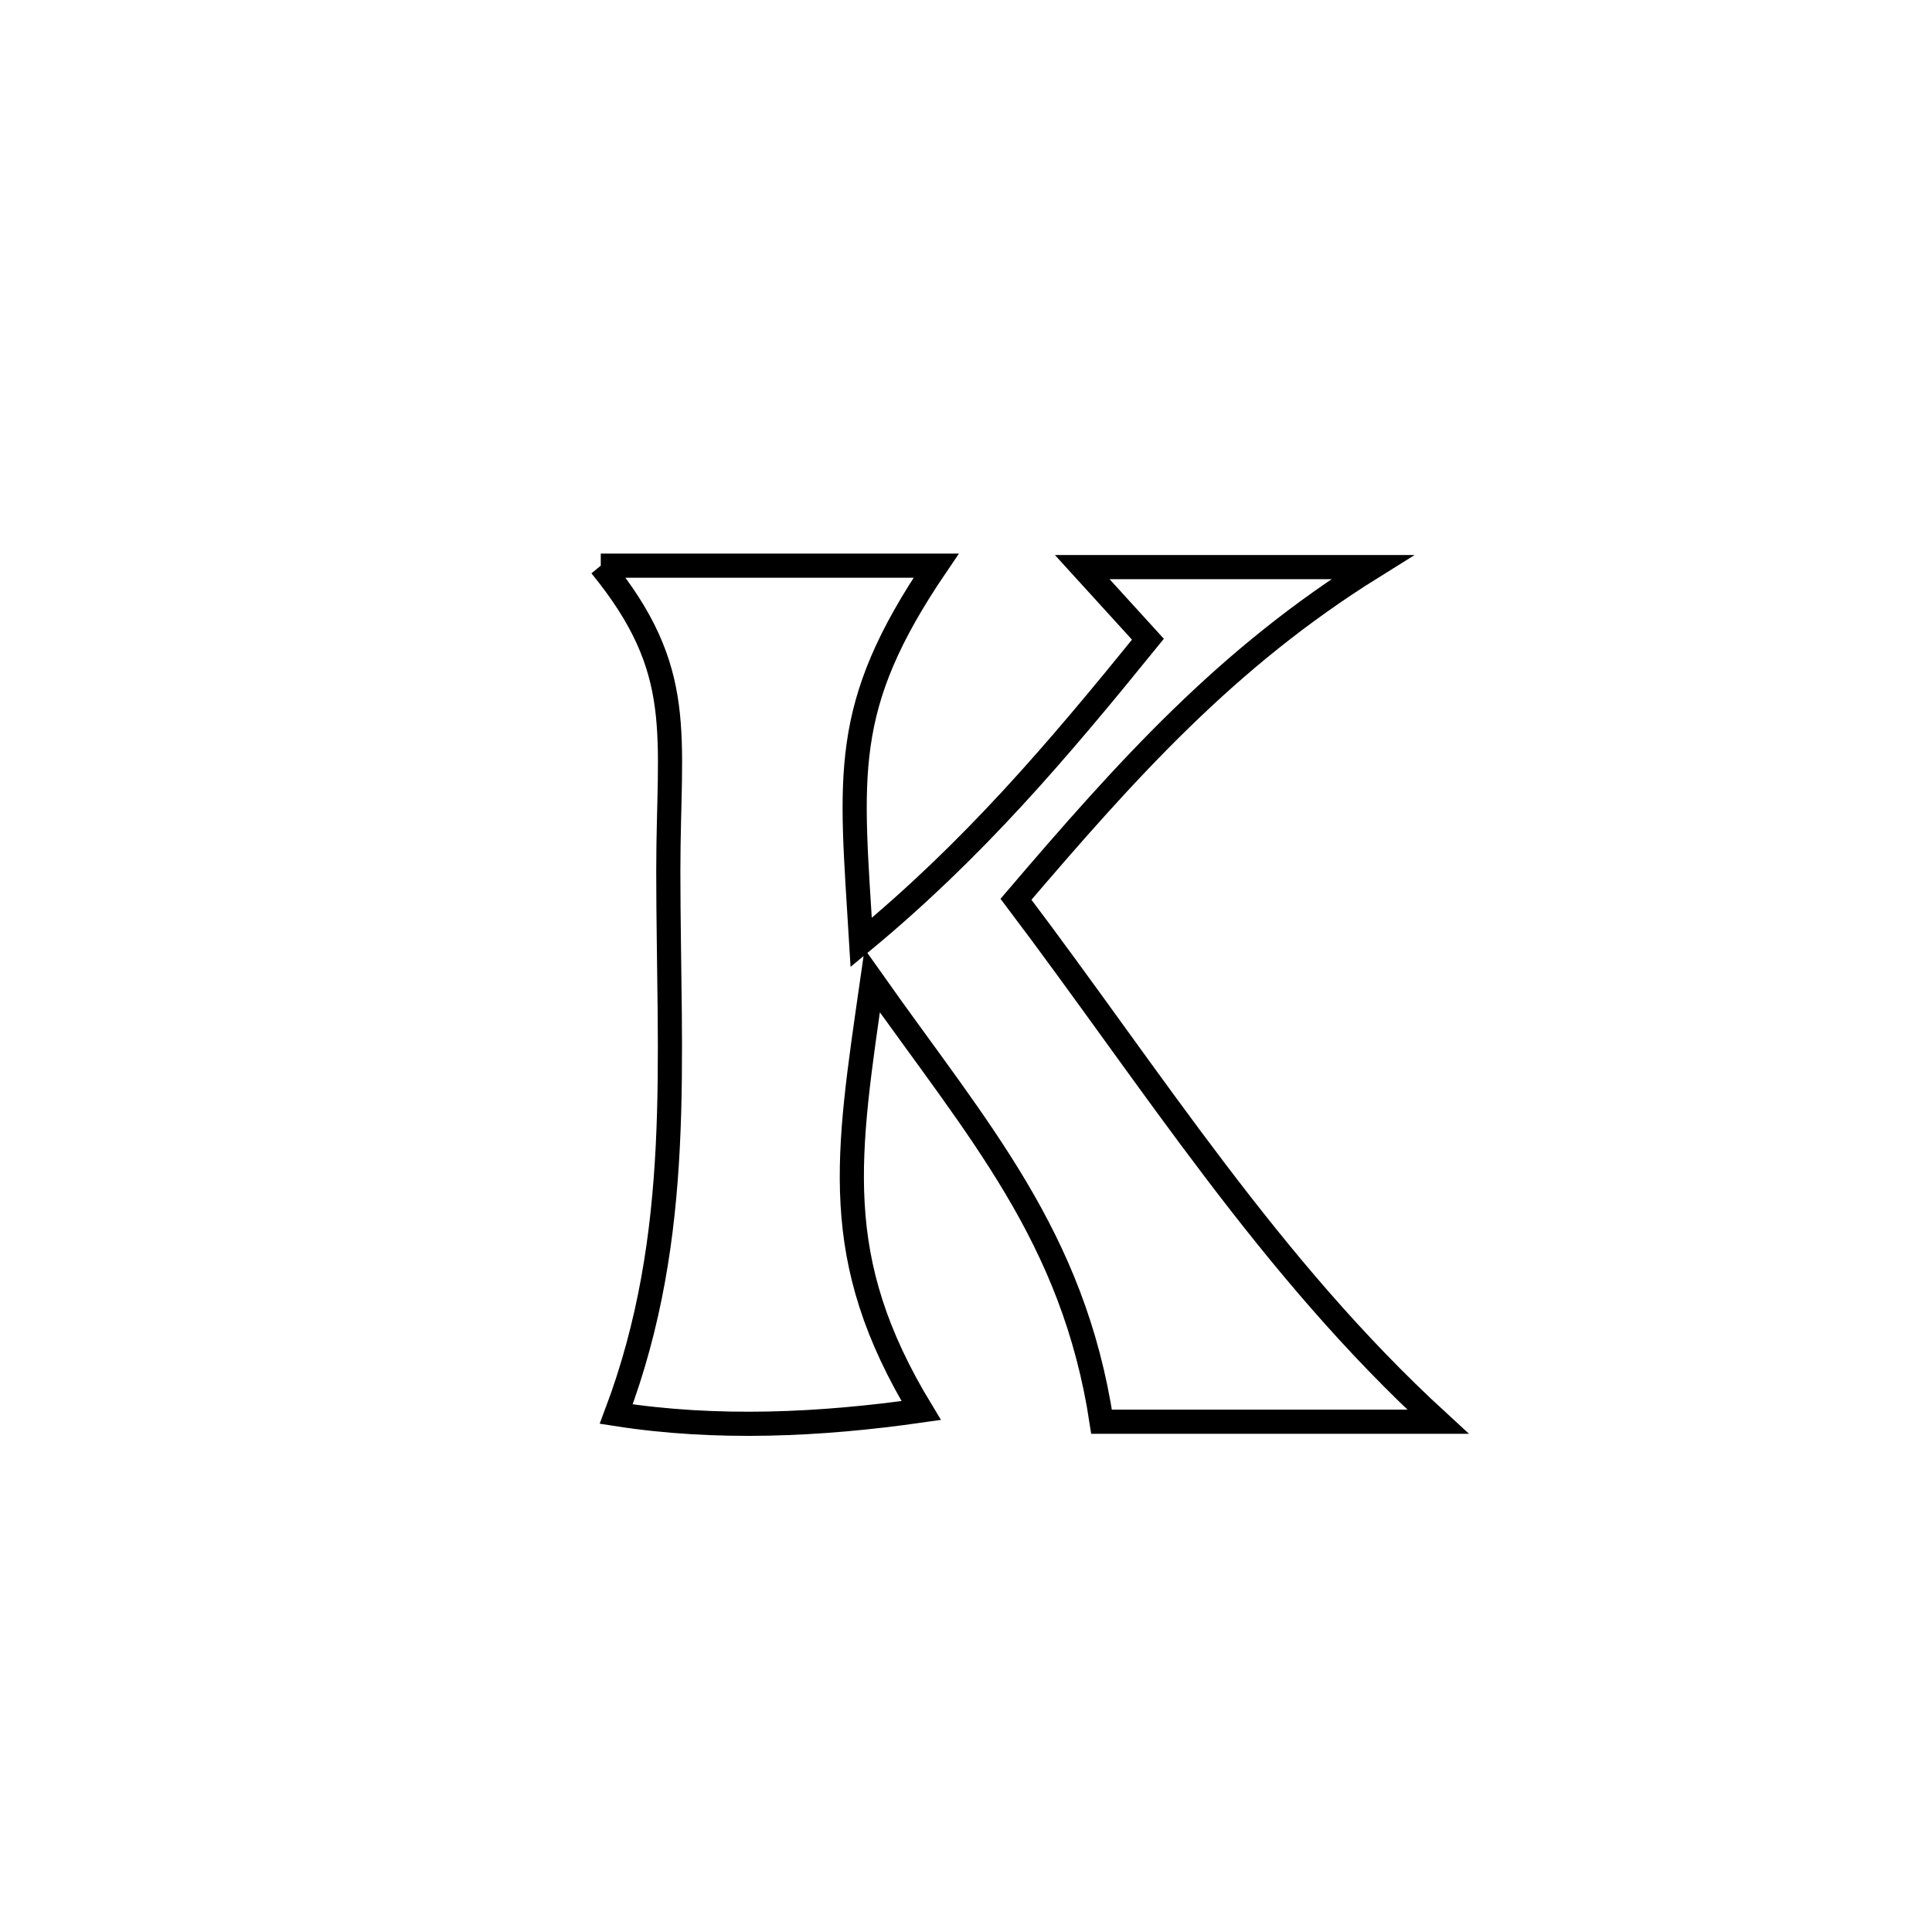 <svg xmlns="http://www.w3.org/2000/svg" viewBox="0.0 0.0 24.0 24.0" height="200px" width="200px"><path fill="none" stroke="black" stroke-width=".3" stroke-opacity="1.0"  filling="0" d="M7.463 7.027 L7.463 7.027 C8.851 7.027 10.24 7.027 11.629 7.027 L11.629 7.027 C10.43 8.793 10.573 9.619 10.698 11.707 L10.698 11.707 C12.09 10.558 13.125 9.341 14.26 7.941 L14.26 7.941 C13.988 7.643 13.716 7.344 13.444 7.045 L13.444 7.045 C14.645 7.045 15.847 7.045 17.048 7.045 L17.048 7.045 C15.235 8.175 14 9.557 12.621 11.171 L12.621 11.171 C13.474 12.3 14.26 13.441 15.095 14.54 C15.93 15.64 16.814 16.698 17.863 17.661 L17.863 17.661 C16.47 17.661 15.077 17.661 13.684 17.661 L13.684 17.661 C13.334 15.36 12.15 14.045 10.835 12.183 L10.835 12.183 C10.523 14.359 10.295 15.629 11.443 17.522 L11.443 17.522 C10.193 17.701 8.903 17.761 7.655 17.566 L7.655 17.566 C8.5 15.325 8.302 13.194 8.302 10.818 C8.302 9.114 8.535 8.338 7.463 7.027 L7.463 7.027"></path></svg>